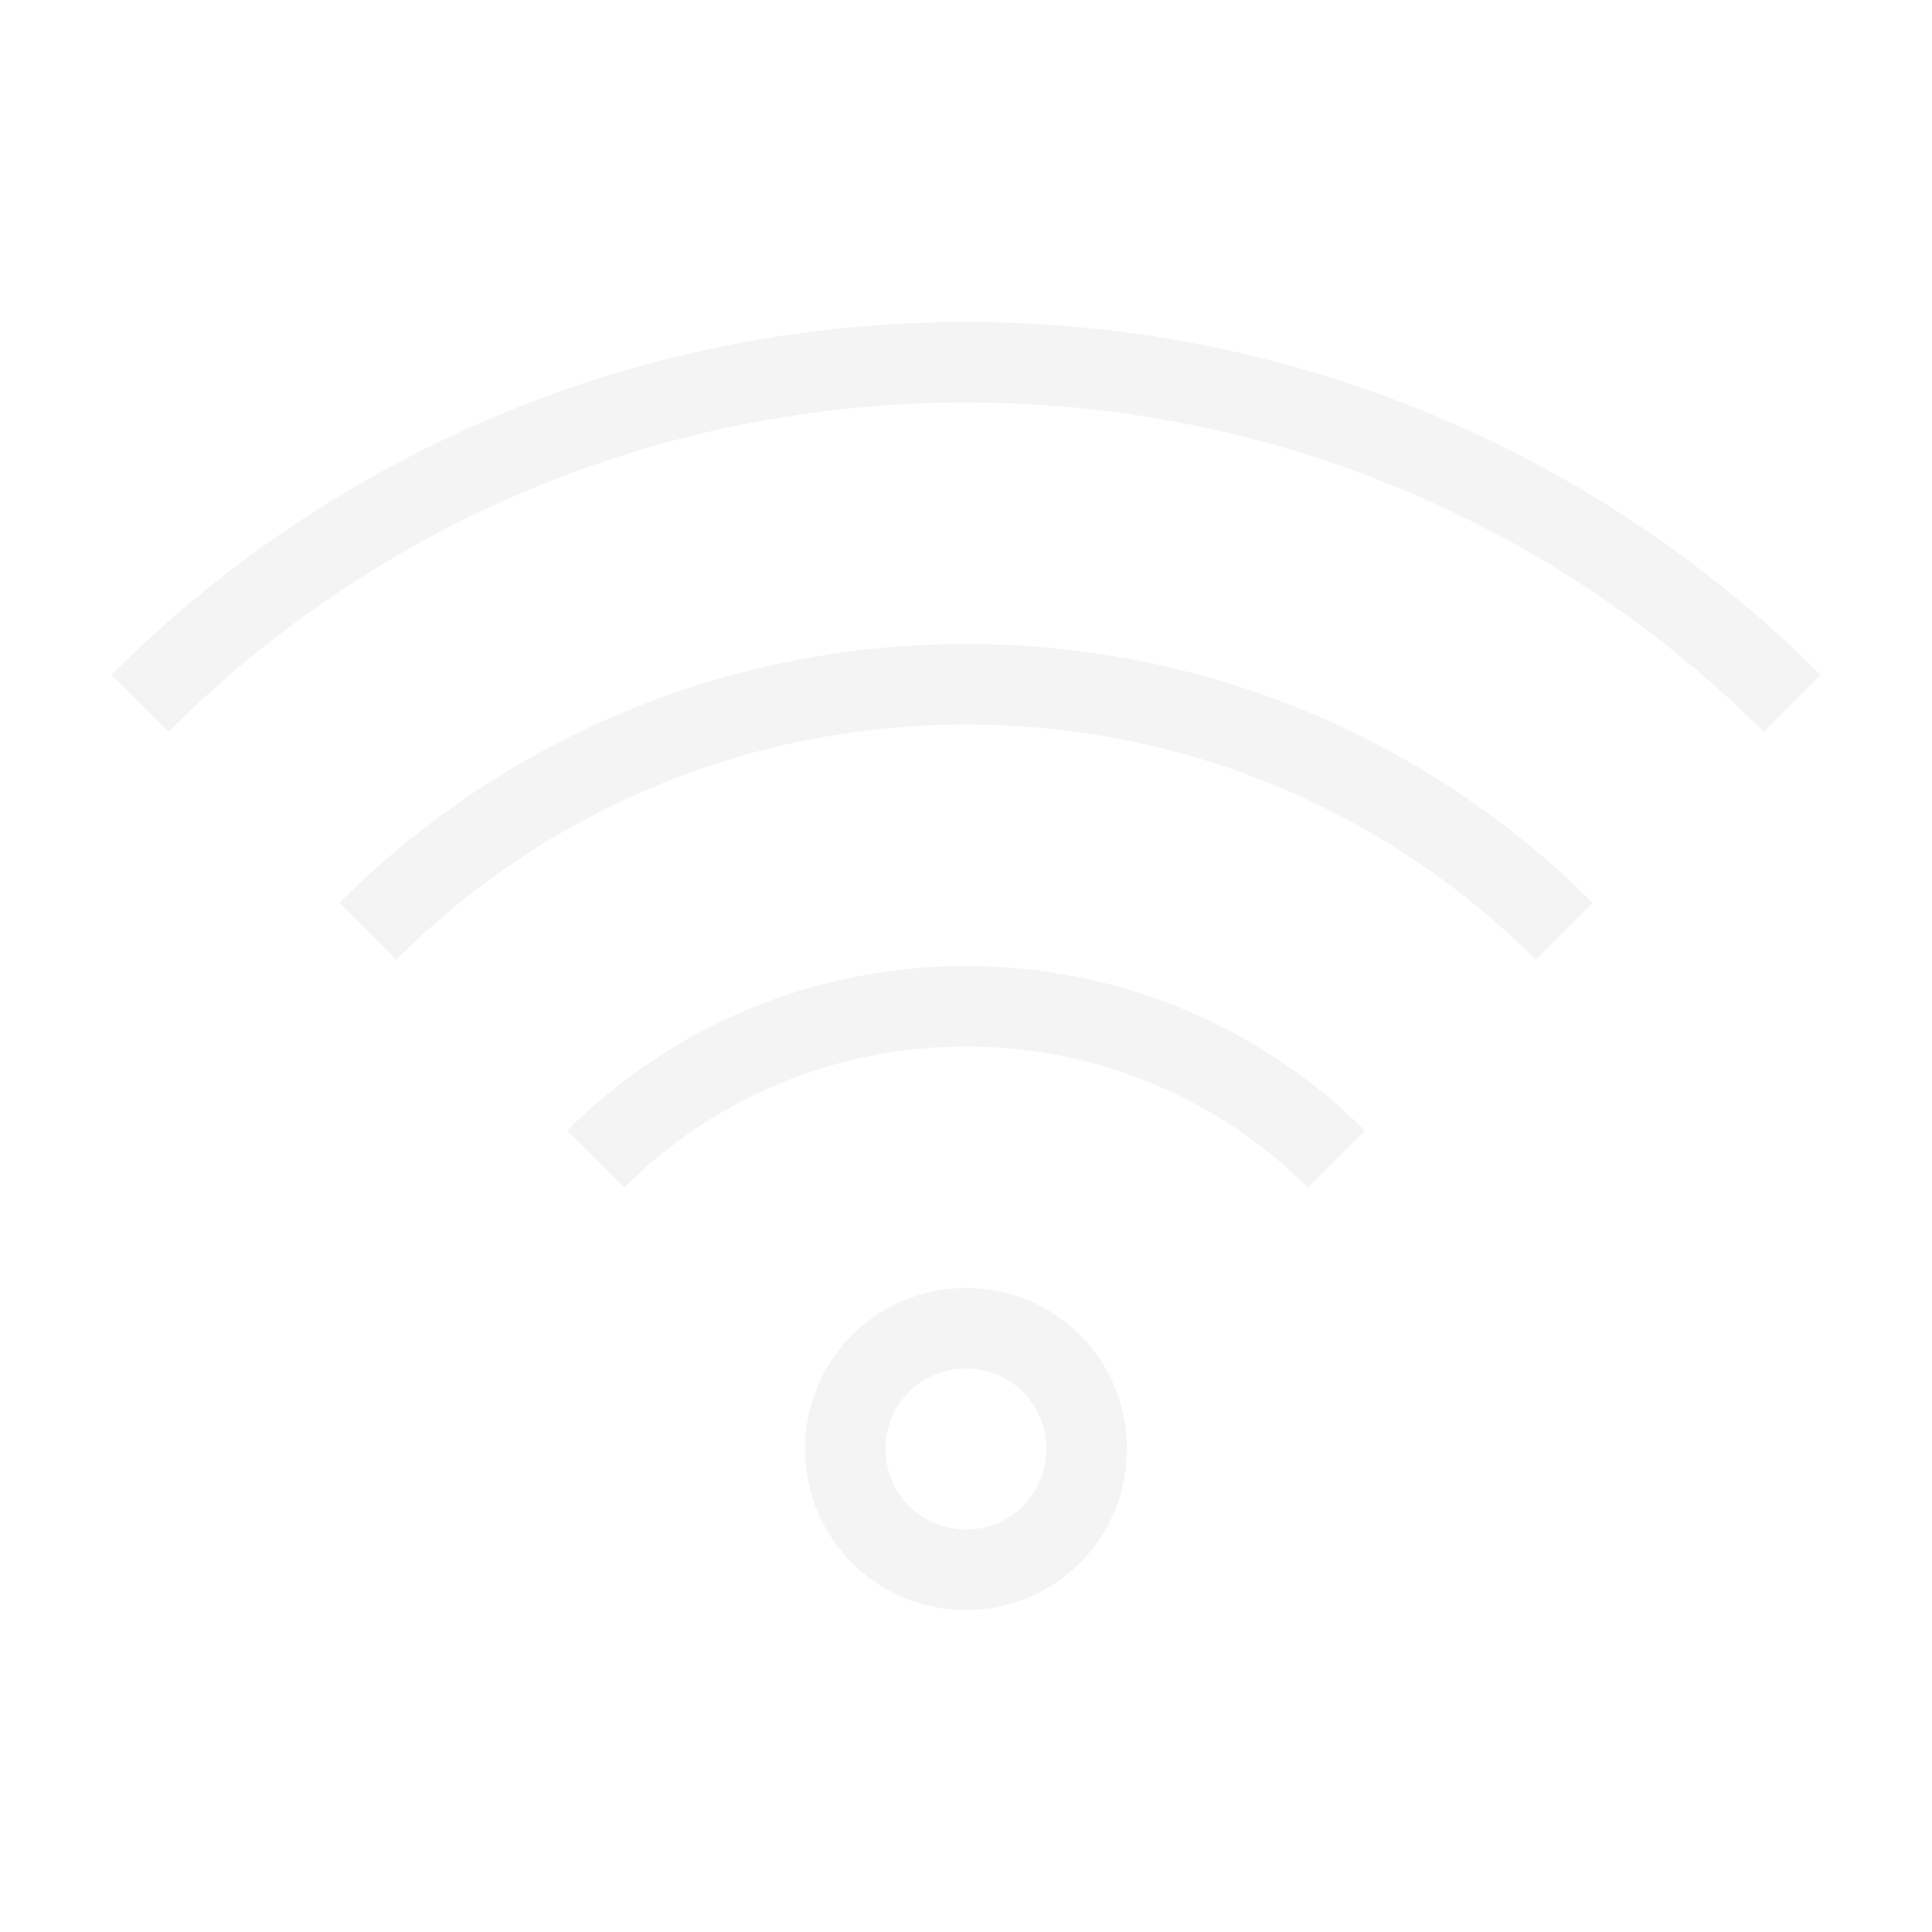 <svg xmlns="http://www.w3.org/2000/svg" xmlns:xlink="http://www.w3.org/1999/xlink" xmlns:cc="http://creativecommons.org/ns#" xmlns:dc="http://purl.org/dc/elements/1.1/" xmlns:rdf="http://www.w3.org/1999/02/22-rdf-syntax-ns#" xmlns:inkscape="http://www.inkscape.org/namespaces/inkscape" xmlns:sodipodi="http://sodipodi.sourceforge.net/DTD/sodipodi-0.dtd" width="24" height="24" viewBox="0 0 24 24">
  <style type="text/css" id="current-color-scheme">
      .ColorScheme-Text {
        color:#dedede;
      }
      .ColorScheme-Background {
        color:#eff0f1;
      }
      .ColorScheme-Highlight {
        color:#3498db;
      }
      .ColorScheme-ButtonText {
        color:#dedede;
      }
      .ColorScheme-NegativeText{
        color:#e74c3c;
      }
      </style>
  <g transform="translate(1,1)">
    <g transform="translate(22) translate(-66,-22)" id="network-wireless-20">
      <rect y="22" x="44" height="22" width="22" id="rect4403" style="opacity:0.55;fill:none;fill-opacity:1;stroke:none;stroke-width:3.567px;stroke-linecap:butt;stroke-linejoin:miter;stroke-miterlimit:4;stroke-dasharray:none;stroke-dashoffset:0;stroke-opacity:1"/>
      <path class="ColorScheme-Text" style="opacity:0.35;fill:currentColor;fill-opacity:1;stroke:none" d="m 55,25 c -4.155,0 -7.906,1.672 -10.617,4.383 L 45.092,30.092 C 47.622,27.561 51.122,26 55,26 c 3.878,0 7.378,1.561 9.908,4.092 l 0.709,-0.709 C 62.906,26.672 59.155,25 55,25 Z" id="path4405"/>
      <path class="ColorScheme-Text" style="opacity:0.35;fill:currentColor;fill-opacity:1;stroke:none" d="m 55,29 c -3.047,0 -5.797,1.227 -7.785,3.215 l 0.707,0.707 C 49.729,31.114 52.23,30 55,30 c 2.77,0 5.271,1.114 7.078,2.922 l 0.707,-0.707 C 60.797,30.227 58.047,29 55,29 Z" id="path4407"/>
      <path class="ColorScheme-Text" style="opacity:0.35;fill:currentColor;fill-opacity:1;stroke:none" d="m 55,33 c -1.939,0 -3.69,0.78 -4.955,2.045 l 0.709,0.709 C 51.838,34.669 53.338,34 55,34 c 1.662,0 3.162,0.669 4.246,1.754 l 0.709,-0.709 C 58.69,33.78 56.939,33 55,33 Z" id="path4409"/>
      <path class="ColorScheme-Text" style="opacity:0.35;fill:currentColor;fill-opacity:1;stroke:none" d="m 55,37 c -1.108,0 -2,0.892 -2,2 0,1.108 0.892,2 2,2 1.108,0 2,-0.892 2,-2 0,-1.108 -0.892,-2 -2,-2 z m 0,1 c 0.554,0 1,0.446 1,1 0,0.554 -0.446,1 -1,1 -0.554,0 -1,-0.446 -1,-1 0,-0.554 0.446,-1 1,-1 z" id="path4411"/>
    </g>
  </g>
</svg>
